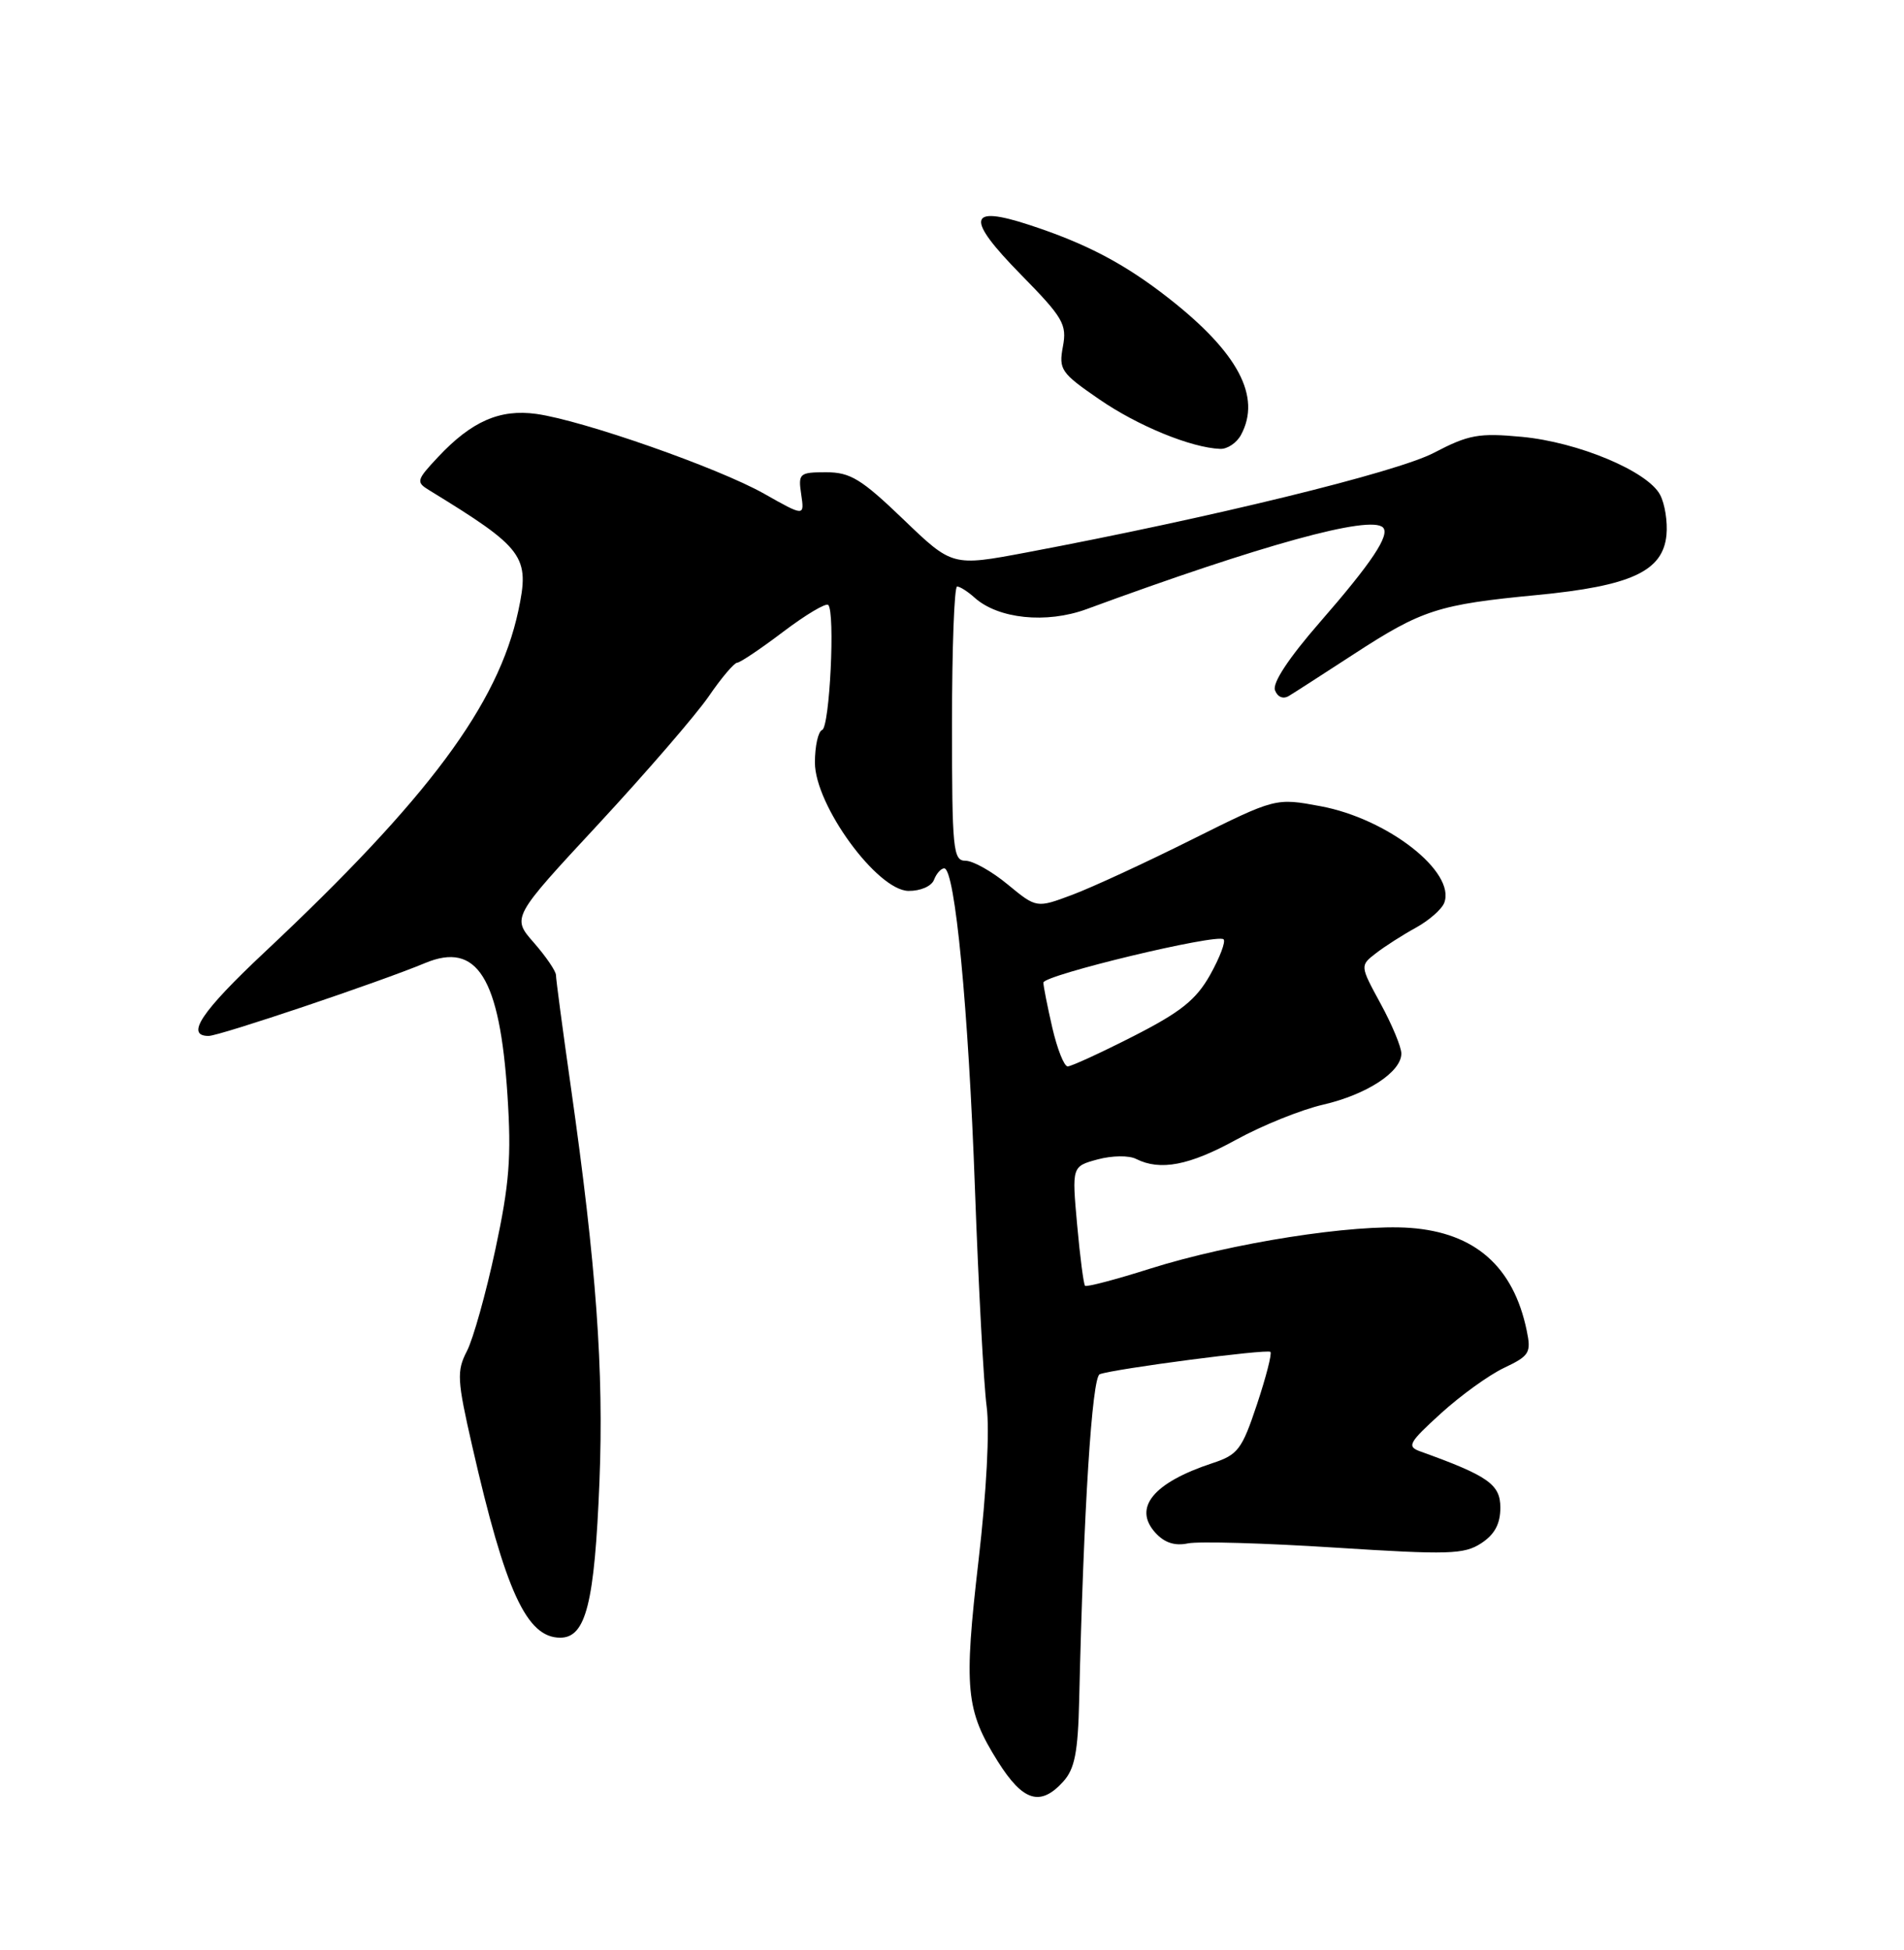 <?xml version="1.0" encoding="UTF-8" standalone="no"?>
<!DOCTYPE svg PUBLIC "-//W3C//DTD SVG 1.1//EN" "http://www.w3.org/Graphics/SVG/1.1/DTD/svg11.dtd" >
<svg xmlns="http://www.w3.org/2000/svg" xmlns:xlink="http://www.w3.org/1999/xlink" version="1.1" viewBox="0 0 250 256">
 <g >
 <path fill="currentColor"
d=" M 139.60 233.90 C 141.12 232.22 141.54 230.06 141.70 223.15 C 142.28 198.14 143.38 180.79 144.40 180.41 C 146.32 179.70 166.40 177.07 166.81 177.48 C 167.03 177.70 166.23 180.80 165.04 184.38 C 163.07 190.30 162.54 190.99 159.19 192.09 C 151.44 194.64 148.73 197.94 151.70 201.22 C 152.89 202.53 154.25 202.98 155.97 202.62 C 157.36 202.33 166.03 202.58 175.24 203.17 C 190.24 204.13 192.24 204.07 194.49 202.60 C 196.26 201.44 197.00 200.06 197.00 197.92 C 197.00 194.87 195.40 193.75 186.50 190.55 C 184.69 189.90 184.95 189.42 189.19 185.56 C 191.77 183.21 195.51 180.51 197.50 179.57 C 200.83 177.99 201.07 177.59 200.46 174.67 C 198.71 166.26 193.66 161.82 185.14 161.20 C 177.70 160.67 161.74 163.17 151.05 166.54 C 146.52 167.98 142.66 168.99 142.47 168.80 C 142.28 168.61 141.81 165.01 141.43 160.79 C 140.74 153.13 140.74 153.13 144.12 152.21 C 146.02 151.70 148.24 151.67 149.18 152.15 C 152.34 153.74 156.16 153.01 162.34 149.61 C 165.73 147.75 170.86 145.68 173.74 145.02 C 179.47 143.69 184.00 140.73 184.00 138.31 C 184.00 137.46 182.78 134.52 181.28 131.77 C 178.56 126.77 178.56 126.77 180.67 125.14 C 181.83 124.24 184.19 122.73 185.91 121.79 C 187.63 120.84 189.30 119.38 189.63 118.53 C 191.18 114.48 182.22 107.48 173.39 105.84 C 167.49 104.74 167.49 104.74 156.49 110.22 C 150.45 113.24 143.39 116.50 140.80 117.47 C 136.10 119.23 136.10 119.23 132.32 116.12 C 130.25 114.40 127.75 113.00 126.77 113.00 C 125.14 113.00 125.00 111.56 125.00 95.00 C 125.00 85.10 125.30 77.00 125.67 77.00 C 126.04 77.00 127.06 77.65 127.94 78.44 C 131.04 81.25 137.39 81.91 142.67 79.97 C 165.69 71.51 179.92 67.59 181.59 69.25 C 182.55 70.22 180.11 73.88 173.32 81.67 C 169.23 86.36 167.04 89.67 167.41 90.62 C 167.75 91.52 168.49 91.82 169.24 91.36 C 169.93 90.95 173.77 88.47 177.77 85.87 C 186.71 80.05 188.86 79.36 201.79 78.12 C 214.16 76.93 218.34 75.00 218.81 70.25 C 218.98 68.51 218.60 66.13 217.97 64.95 C 216.32 61.85 207.20 58.04 199.82 57.35 C 194.18 56.82 192.84 57.06 188.29 59.44 C 183.39 62.01 159.02 67.96 134.77 72.53 C 125.04 74.36 125.04 74.36 118.61 68.18 C 113.09 62.88 111.65 62.00 108.47 62.00 C 104.96 62.00 104.79 62.15 105.20 64.90 C 105.63 67.81 105.63 67.81 100.32 64.81 C 94.29 61.41 76.53 55.19 70.42 54.34 C 65.63 53.68 61.92 55.30 57.50 60.02 C 54.67 63.04 54.60 63.29 56.36 64.36 C 68.86 72.02 69.59 73.01 68.05 80.22 C 65.41 92.50 56.26 104.81 34.75 125.00 C 26.43 132.81 24.30 136.00 27.39 136.00 C 28.82 136.00 49.88 128.91 55.82 126.43 C 62.65 123.58 65.62 128.34 66.63 143.75 C 67.16 151.89 66.89 155.42 65.04 164.04 C 63.81 169.78 62.13 175.78 61.31 177.37 C 59.95 180.00 60.01 181.14 62.01 189.88 C 66.36 208.94 69.15 215.00 73.56 215.00 C 76.94 215.00 78.07 210.47 78.71 194.50 C 79.29 179.87 78.30 166.22 74.96 142.74 C 73.88 135.17 73.00 128.54 73.00 128.02 C 73.00 127.50 71.69 125.58 70.10 123.76 C 67.19 120.45 67.19 120.45 78.60 108.16 C 84.87 101.39 91.37 93.87 93.05 91.43 C 94.72 88.99 96.41 87.00 96.80 87.00 C 97.18 86.99 99.91 85.16 102.85 82.93 C 105.80 80.70 108.45 79.12 108.75 79.42 C 109.68 80.35 108.94 95.48 107.95 95.83 C 107.43 96.02 107.00 97.94 107.00 100.11 C 107.00 105.70 115.17 116.90 119.28 116.96 C 120.86 116.98 122.31 116.35 122.64 115.50 C 122.95 114.68 123.56 114.00 123.98 114.00 C 125.39 114.00 127.16 132.39 128.01 156.00 C 128.48 168.93 129.17 181.82 129.55 184.65 C 129.96 187.74 129.53 195.83 128.49 204.82 C 126.53 221.71 126.79 224.52 131.02 231.25 C 134.32 236.50 136.60 237.20 139.60 233.90 Z  M 162.96 57.07 C 165.63 52.08 162.58 46.31 153.50 39.19 C 147.70 34.64 142.65 31.98 135.16 29.53 C 127.07 26.88 126.76 28.62 134.01 36.01 C 139.61 41.71 140.11 42.58 139.56 45.51 C 139.00 48.52 139.31 48.97 144.33 52.42 C 149.39 55.91 156.40 58.78 160.21 58.93 C 161.16 58.97 162.40 58.13 162.96 57.07 Z  M 138.17 134.92 C 137.53 132.13 137.00 129.47 137.00 129.00 C 137.00 128.01 159.85 122.52 160.66 123.32 C 160.96 123.62 160.16 125.71 158.90 127.97 C 157.05 131.26 155.05 132.86 148.81 136.04 C 144.53 138.22 140.65 140.00 140.19 140.00 C 139.72 140.00 138.82 137.72 138.17 134.92 Z "/>
</g>
</svg>